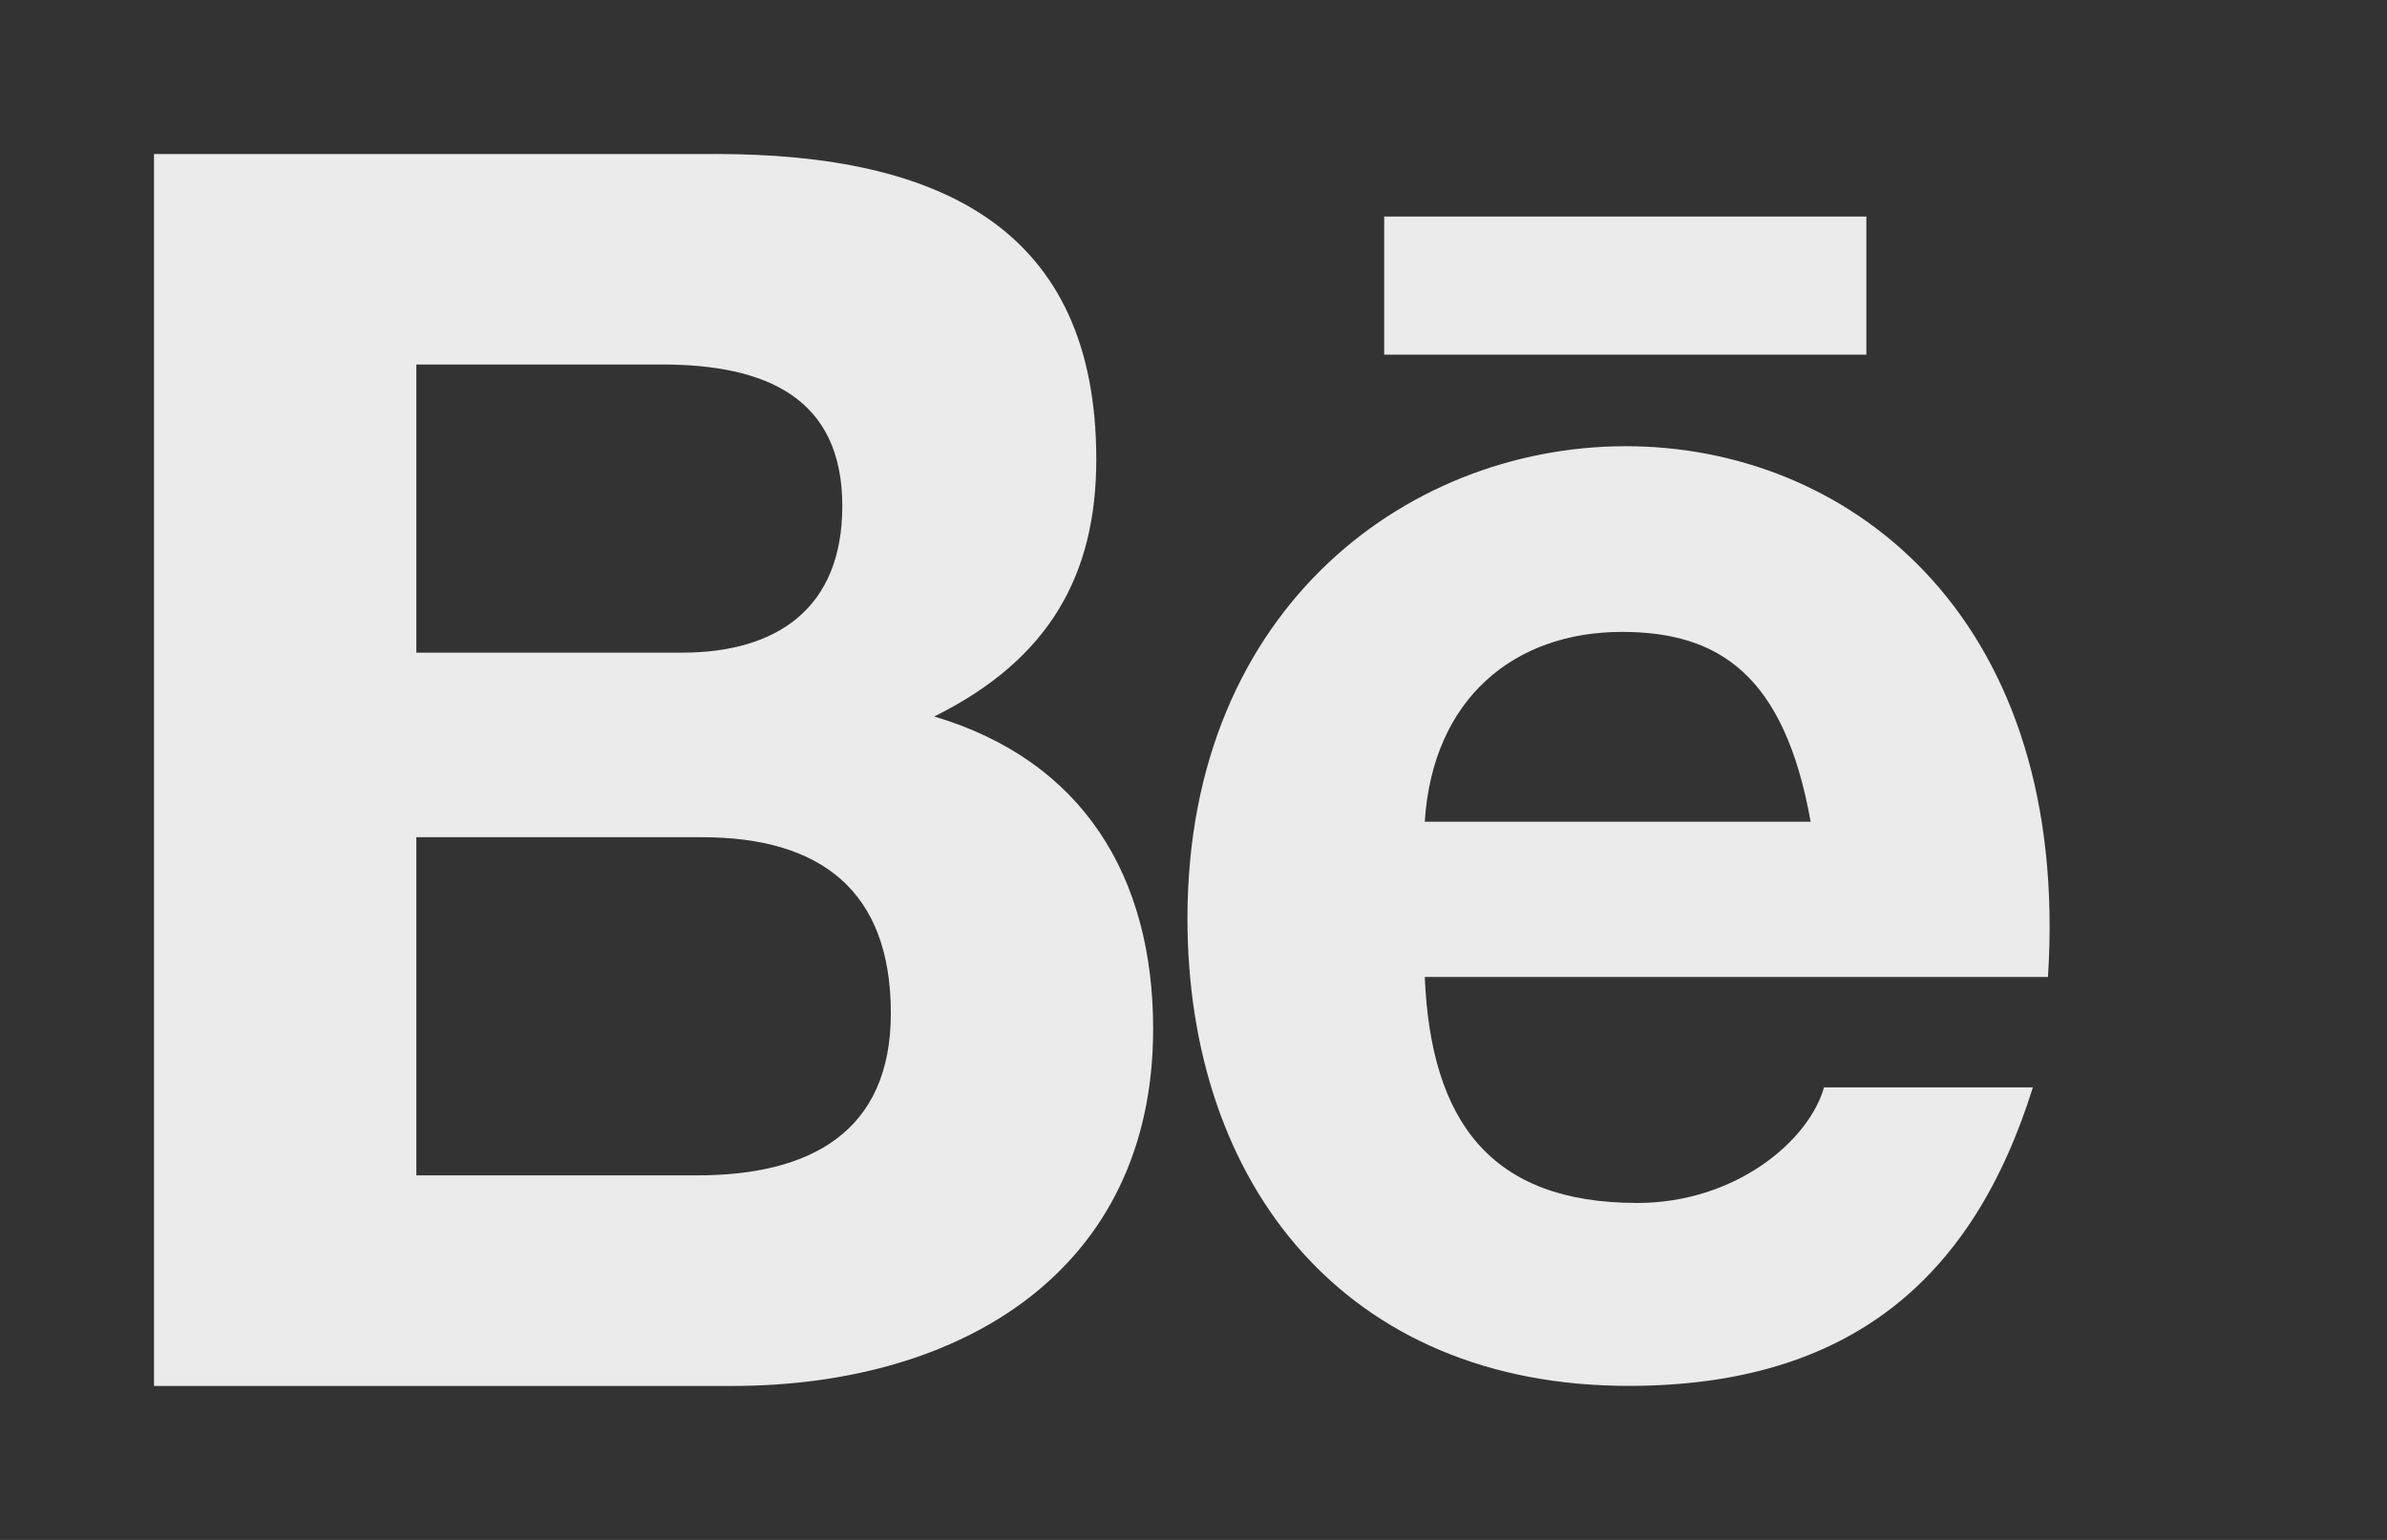 <!-- Generated by IcoMoon.io -->
<svg version="1.1" xmlns="http://www.w3.org/2000/svg" width="62" height="40" viewBox="0 0 62 40">
<rect x="0" y="0" width="62" height="40" fill="#333333" stroke="none"/>
<title>mp-behance-</title>
<path fill="#ebebeb" d="M35.953 9.212h12.524v-3.587h-12.524v3.587zM42.127 16.414c-2.794 0-4.916 1.731-5.12 4.93h10.023c-0.679-3.796-2.366-4.93-4.903-4.93v0zM42.518 31.248c2.58 0 4.473-1.63 4.859-3.003h5.425c-1.551 4.965-4.753 7.754-10.503 7.754-7.338 0-11.456-5.219-11.456-12.145 0-16.309 23.532-16.894 22.351 1.523h-16.187c0.158 3.74 1.701 5.87 5.511 5.87v0zM18.105 30.531c2.961 0 5.034-1.139 5.034-4.213 0-3.188-1.831-4.571-4.906-4.571h-7.419v8.784h7.291zM17.713 16.953c2.464 0 4.165-1.147 4.165-3.811 0-2.807-1.979-3.674-4.684-3.674h-6.38v7.485h6.9zM18.582 4c5.836 0 9.893 1.93 9.893 7.932 0 2.972-1.194 5.186-4.209 6.679 3.86 1.147 5.686 4.157 5.686 8.113 0 6.279-4.98 9.277-10.937 9.277h-15.015v-32h14.582z"></path>
</svg>
